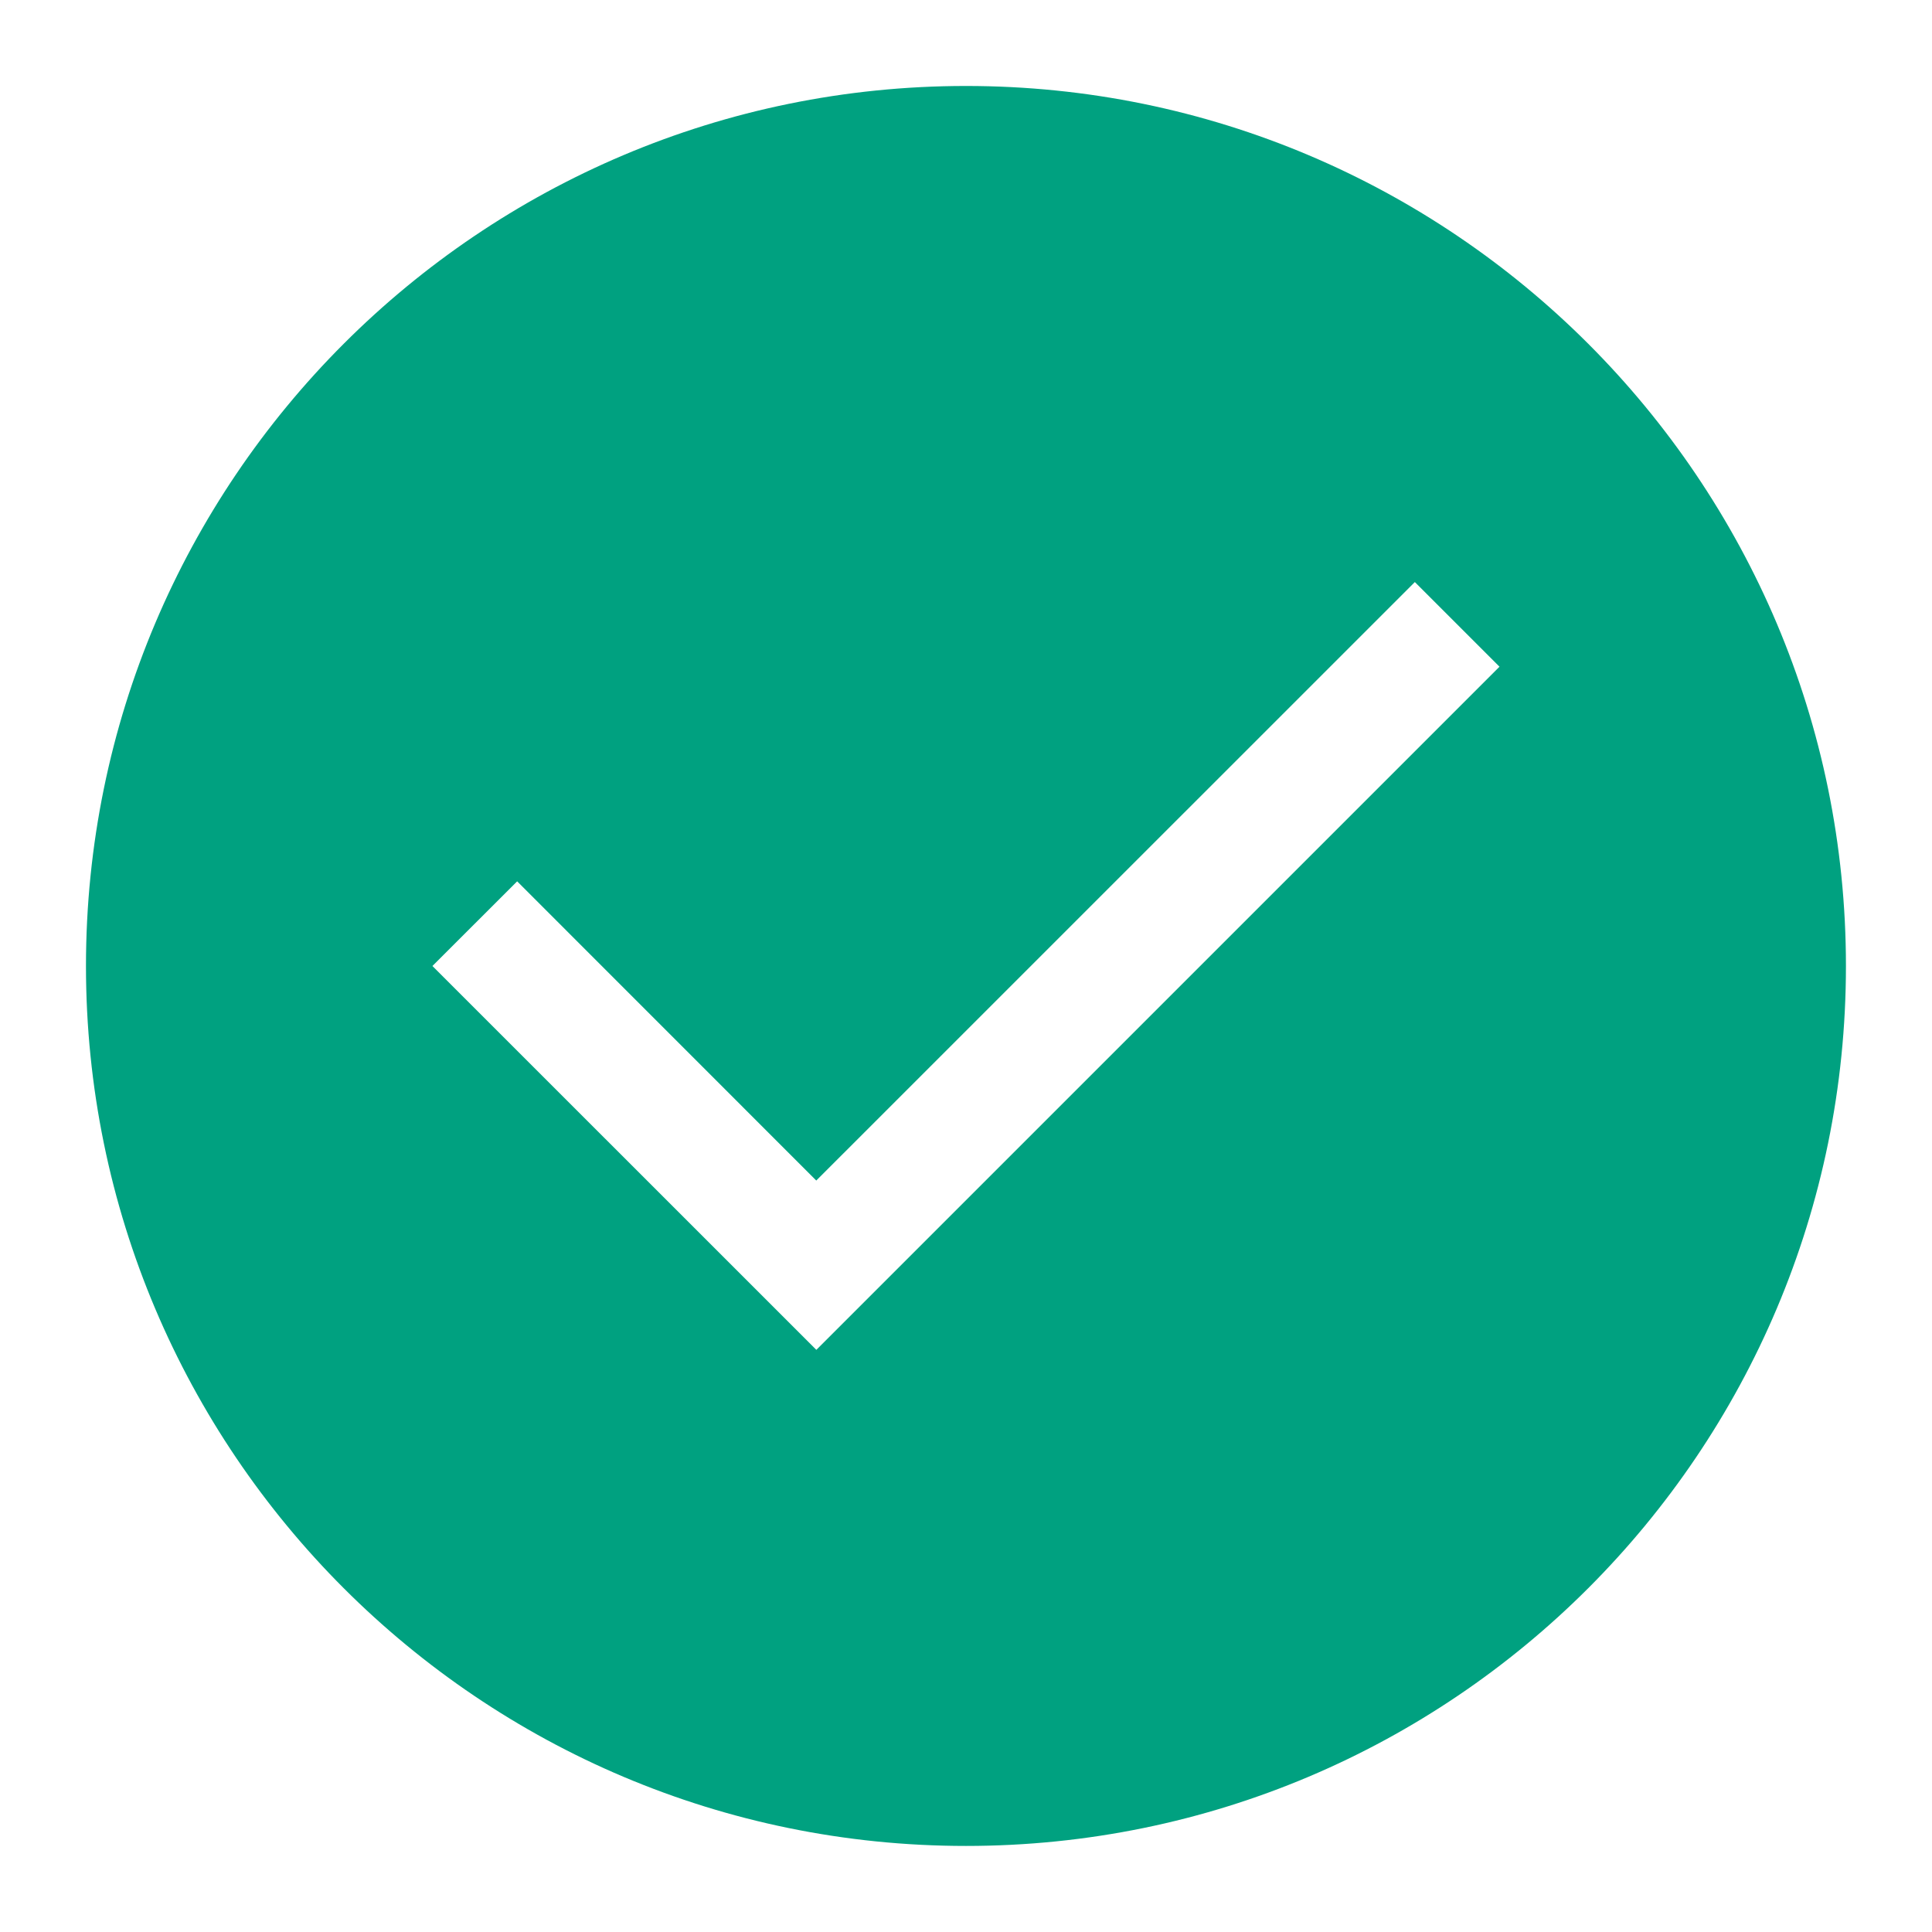 <svg width="22" height="22" viewBox="0 0 22 22" fill="none" xmlns="http://www.w3.org/2000/svg">
<path fill-rule="evenodd" clip-rule="evenodd" d="M0.979 11C0.979 5.466 5.466 0.979 11 0.979C16.534 0.979 21.02 5.466 21.02 11C21.02 16.534 16.534 21.02 11 21.02C5.466 21.02 0.979 16.534 0.979 11ZM17.075 7.592L16.111 6.628L9.295 13.443L5.889 10.036L4.924 11L9.296 15.371L17.075 7.592Z" fill="#00A180"/>
</svg>
